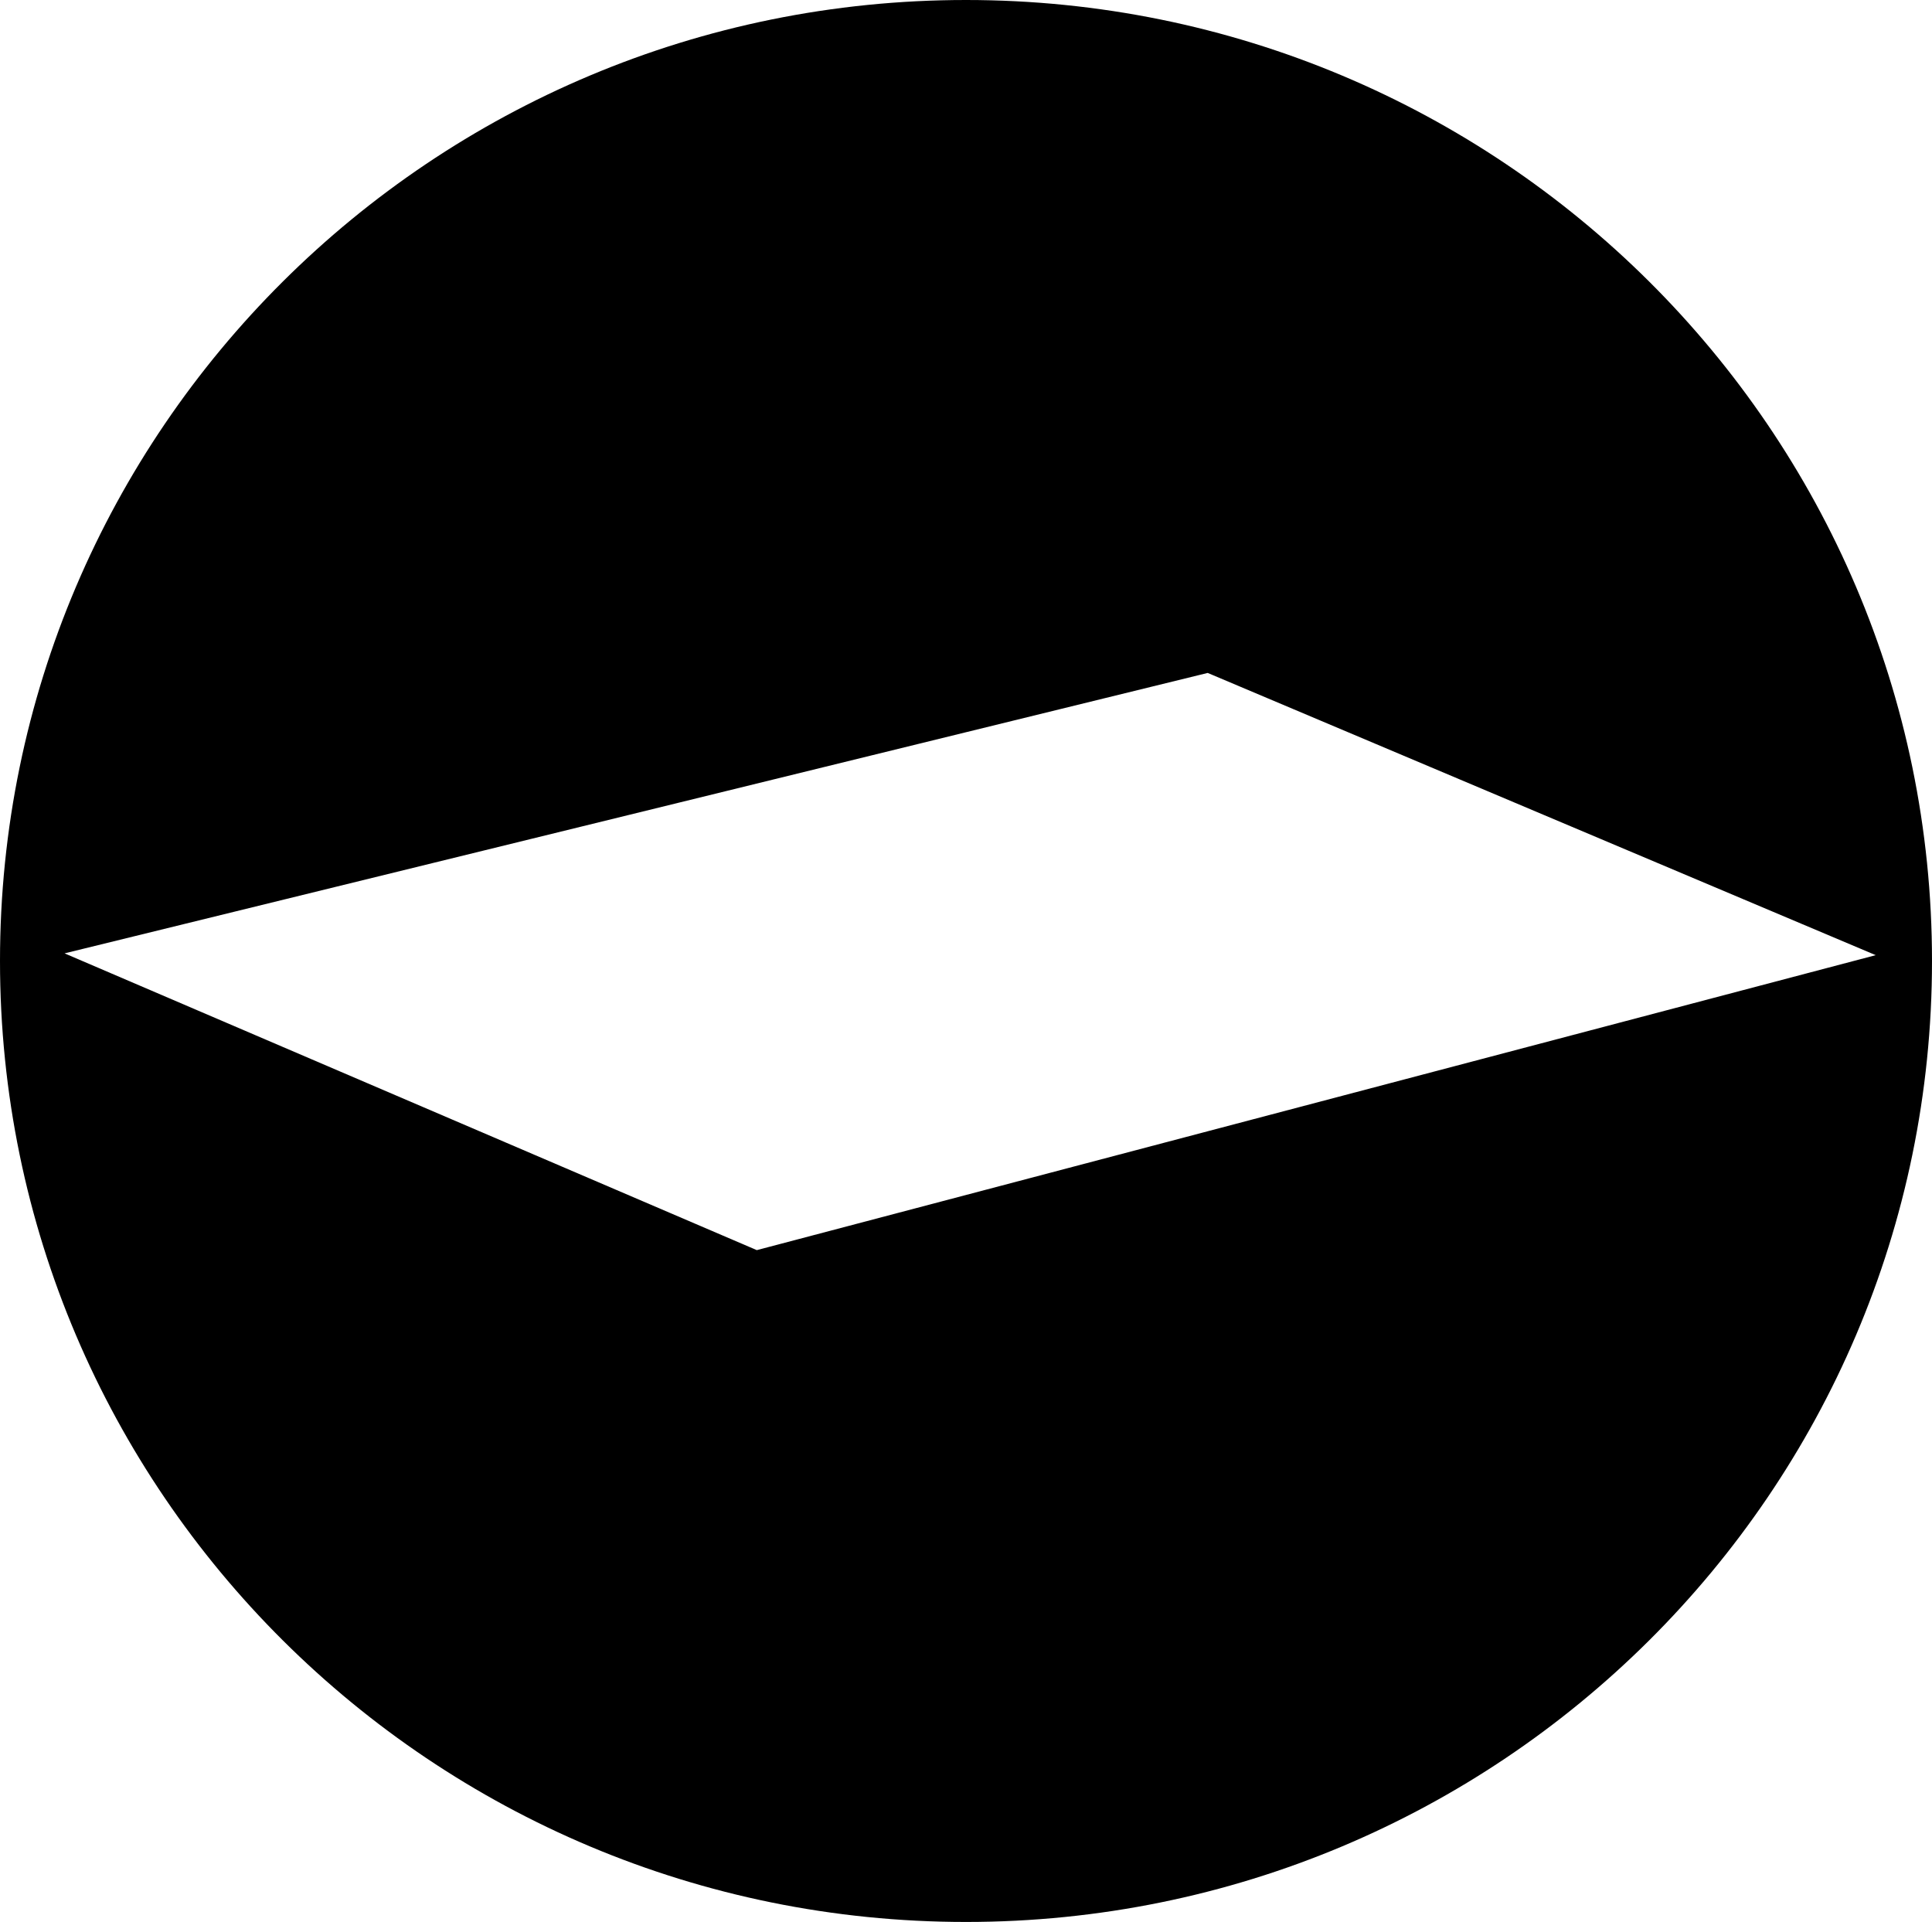 <?xml version="1.0" encoding="iso-8859-1"?>
<!-- Generator: Adobe Illustrator 19.2.0, SVG Export Plug-In . SVG Version: 6.00 Build 0)  -->
<svg version="1.1" xmlns="http://www.w3.org/2000/svg" xmlns:xlink="http://www.w3.org/1999/xlink" x="0px" y="0px"
	 viewBox="0 0 129.675 128.998" style="enable-background:new 0 0 129.675 128.998;" xml:space="preserve">
<g id="Cukiernia_x5F_Jotka">
	<path d="M64.838,0C29.029,0,0,28.877,0,64.499c0,35.621,29.029,64.499,64.838,64.499c35.809,0,64.837-28.878,64.837-64.499
		C129.675,28.877,100.647,0,64.838,0z M50.796,83.906L4.333,63.988L81.06,45.166l44.838,18.942L50.796,83.906z"/>
</g>
<g id="Layer_1">
</g>
</svg>
